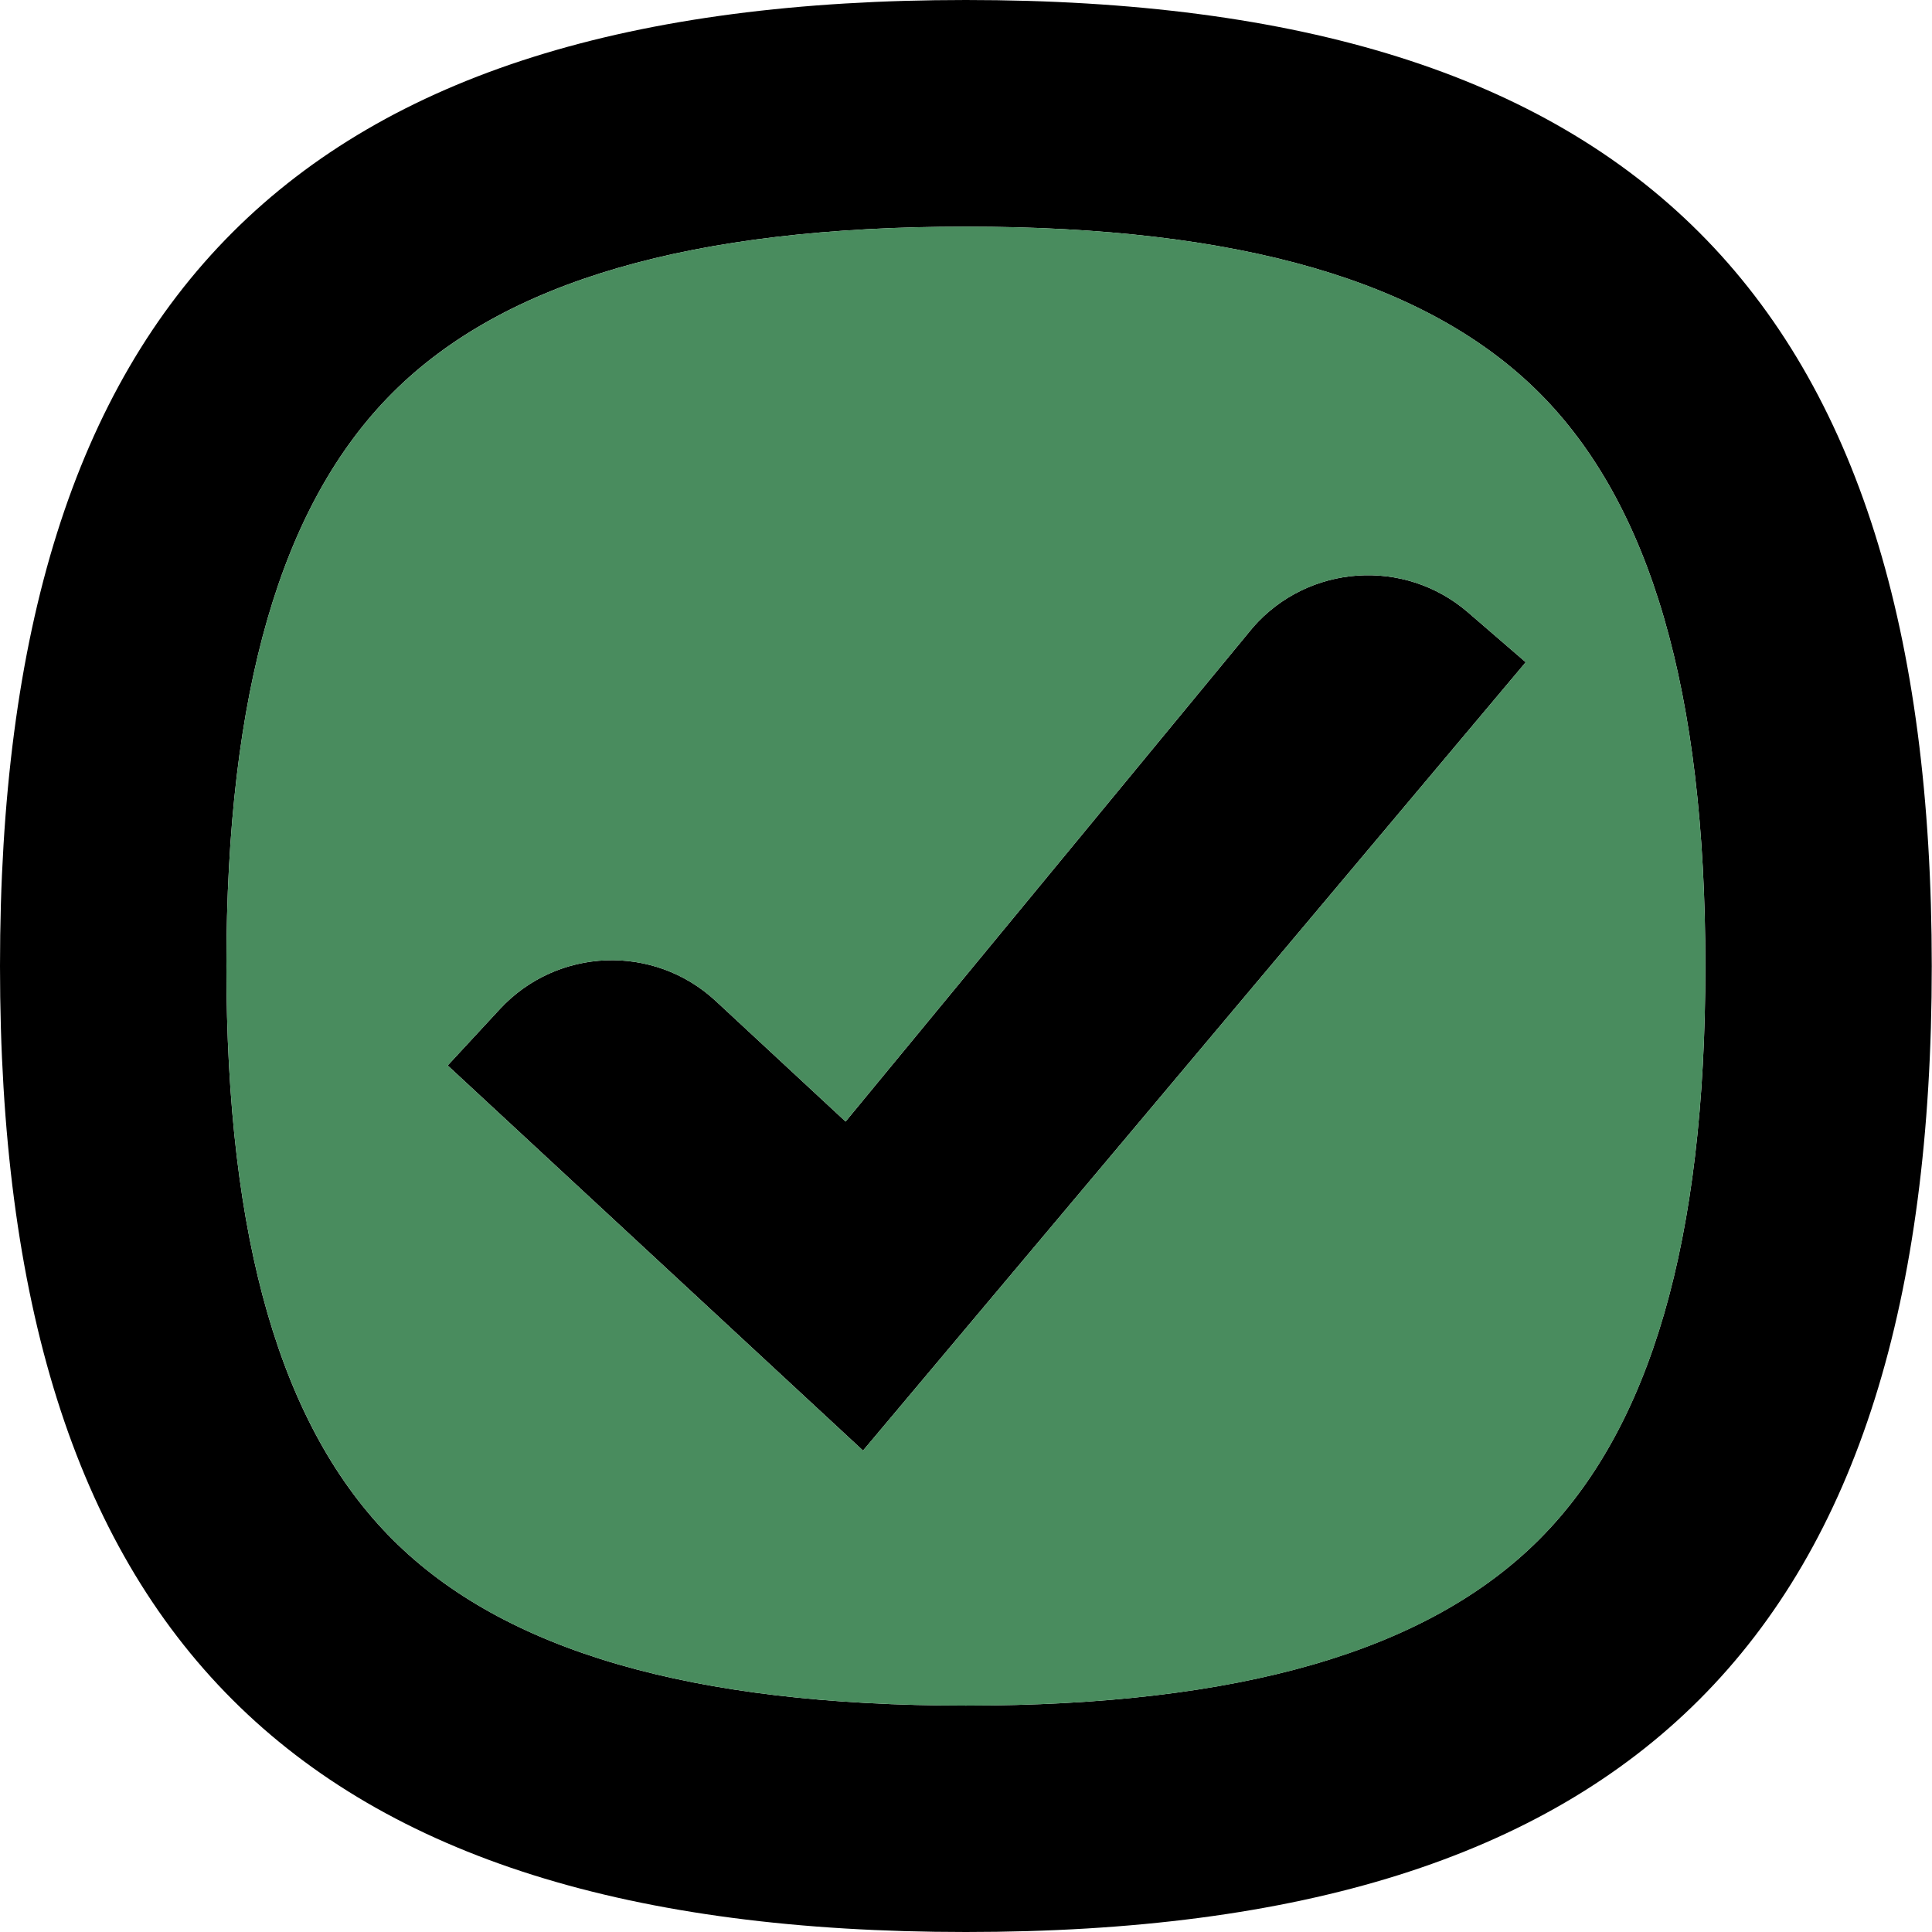 <?xml version="1.0" encoding="UTF-8"?><svg id="a" xmlns="http://www.w3.org/2000/svg" viewBox="0 0 83.03 83.03"><defs><style>.b{fill:#498c5e;}</style></defs><g><path d="M41.51,9.74c11.78,0,19.83,2.34,24.64,7.14,4.8,4.8,7.14,12.86,7.14,24.64s-2.34,19.83-7.14,24.64c-4.8,4.8-12.86,7.14-24.64,7.14s-19.84-2.34-24.64-7.14c-4.8-4.8-7.14-12.86-7.14-24.64s2.34-19.84,7.14-24.64c4.8-4.8,12.86-7.14,24.64-7.14m0-9.74C12.8,0,0,12.8,0,41.52s12.8,41.51,41.51,41.51,41.51-12.8,41.51-41.51S70.22,0,41.51,0h0Z"/><path d="M37.09,62.34l-17.85-16.55,2.24-2.42c2.46-2.66,6.62-2.82,9.28-.35l5.58,5.18,17.51-21.24c2.37-2.71,6.5-3,9.23-.65l2.49,2.15-28.48,33.88Z"/></g><path class="b" d="M41.51,9.74c-11.78,0-19.83,2.34-24.64,7.14-4.8,4.8-7.14,12.86-7.14,24.64s2.34,19.83,7.14,24.64c4.8,4.8,12.86,7.14,24.64,7.14s19.84-2.33,24.64-7.14c4.8-4.8,7.14-12.86,7.14-24.64s-2.34-19.84-7.14-24.64c-4.8-4.8-12.86-7.14-24.64-7.14Zm-4.42,52.6l-17.85-16.55,2.24-2.42c2.46-2.66,6.62-2.82,9.28-.35l5.58,5.18,17.51-21.24c2.38-2.71,6.5-3,9.23-.65l2.49,2.15-28.48,33.88Z"/></svg>